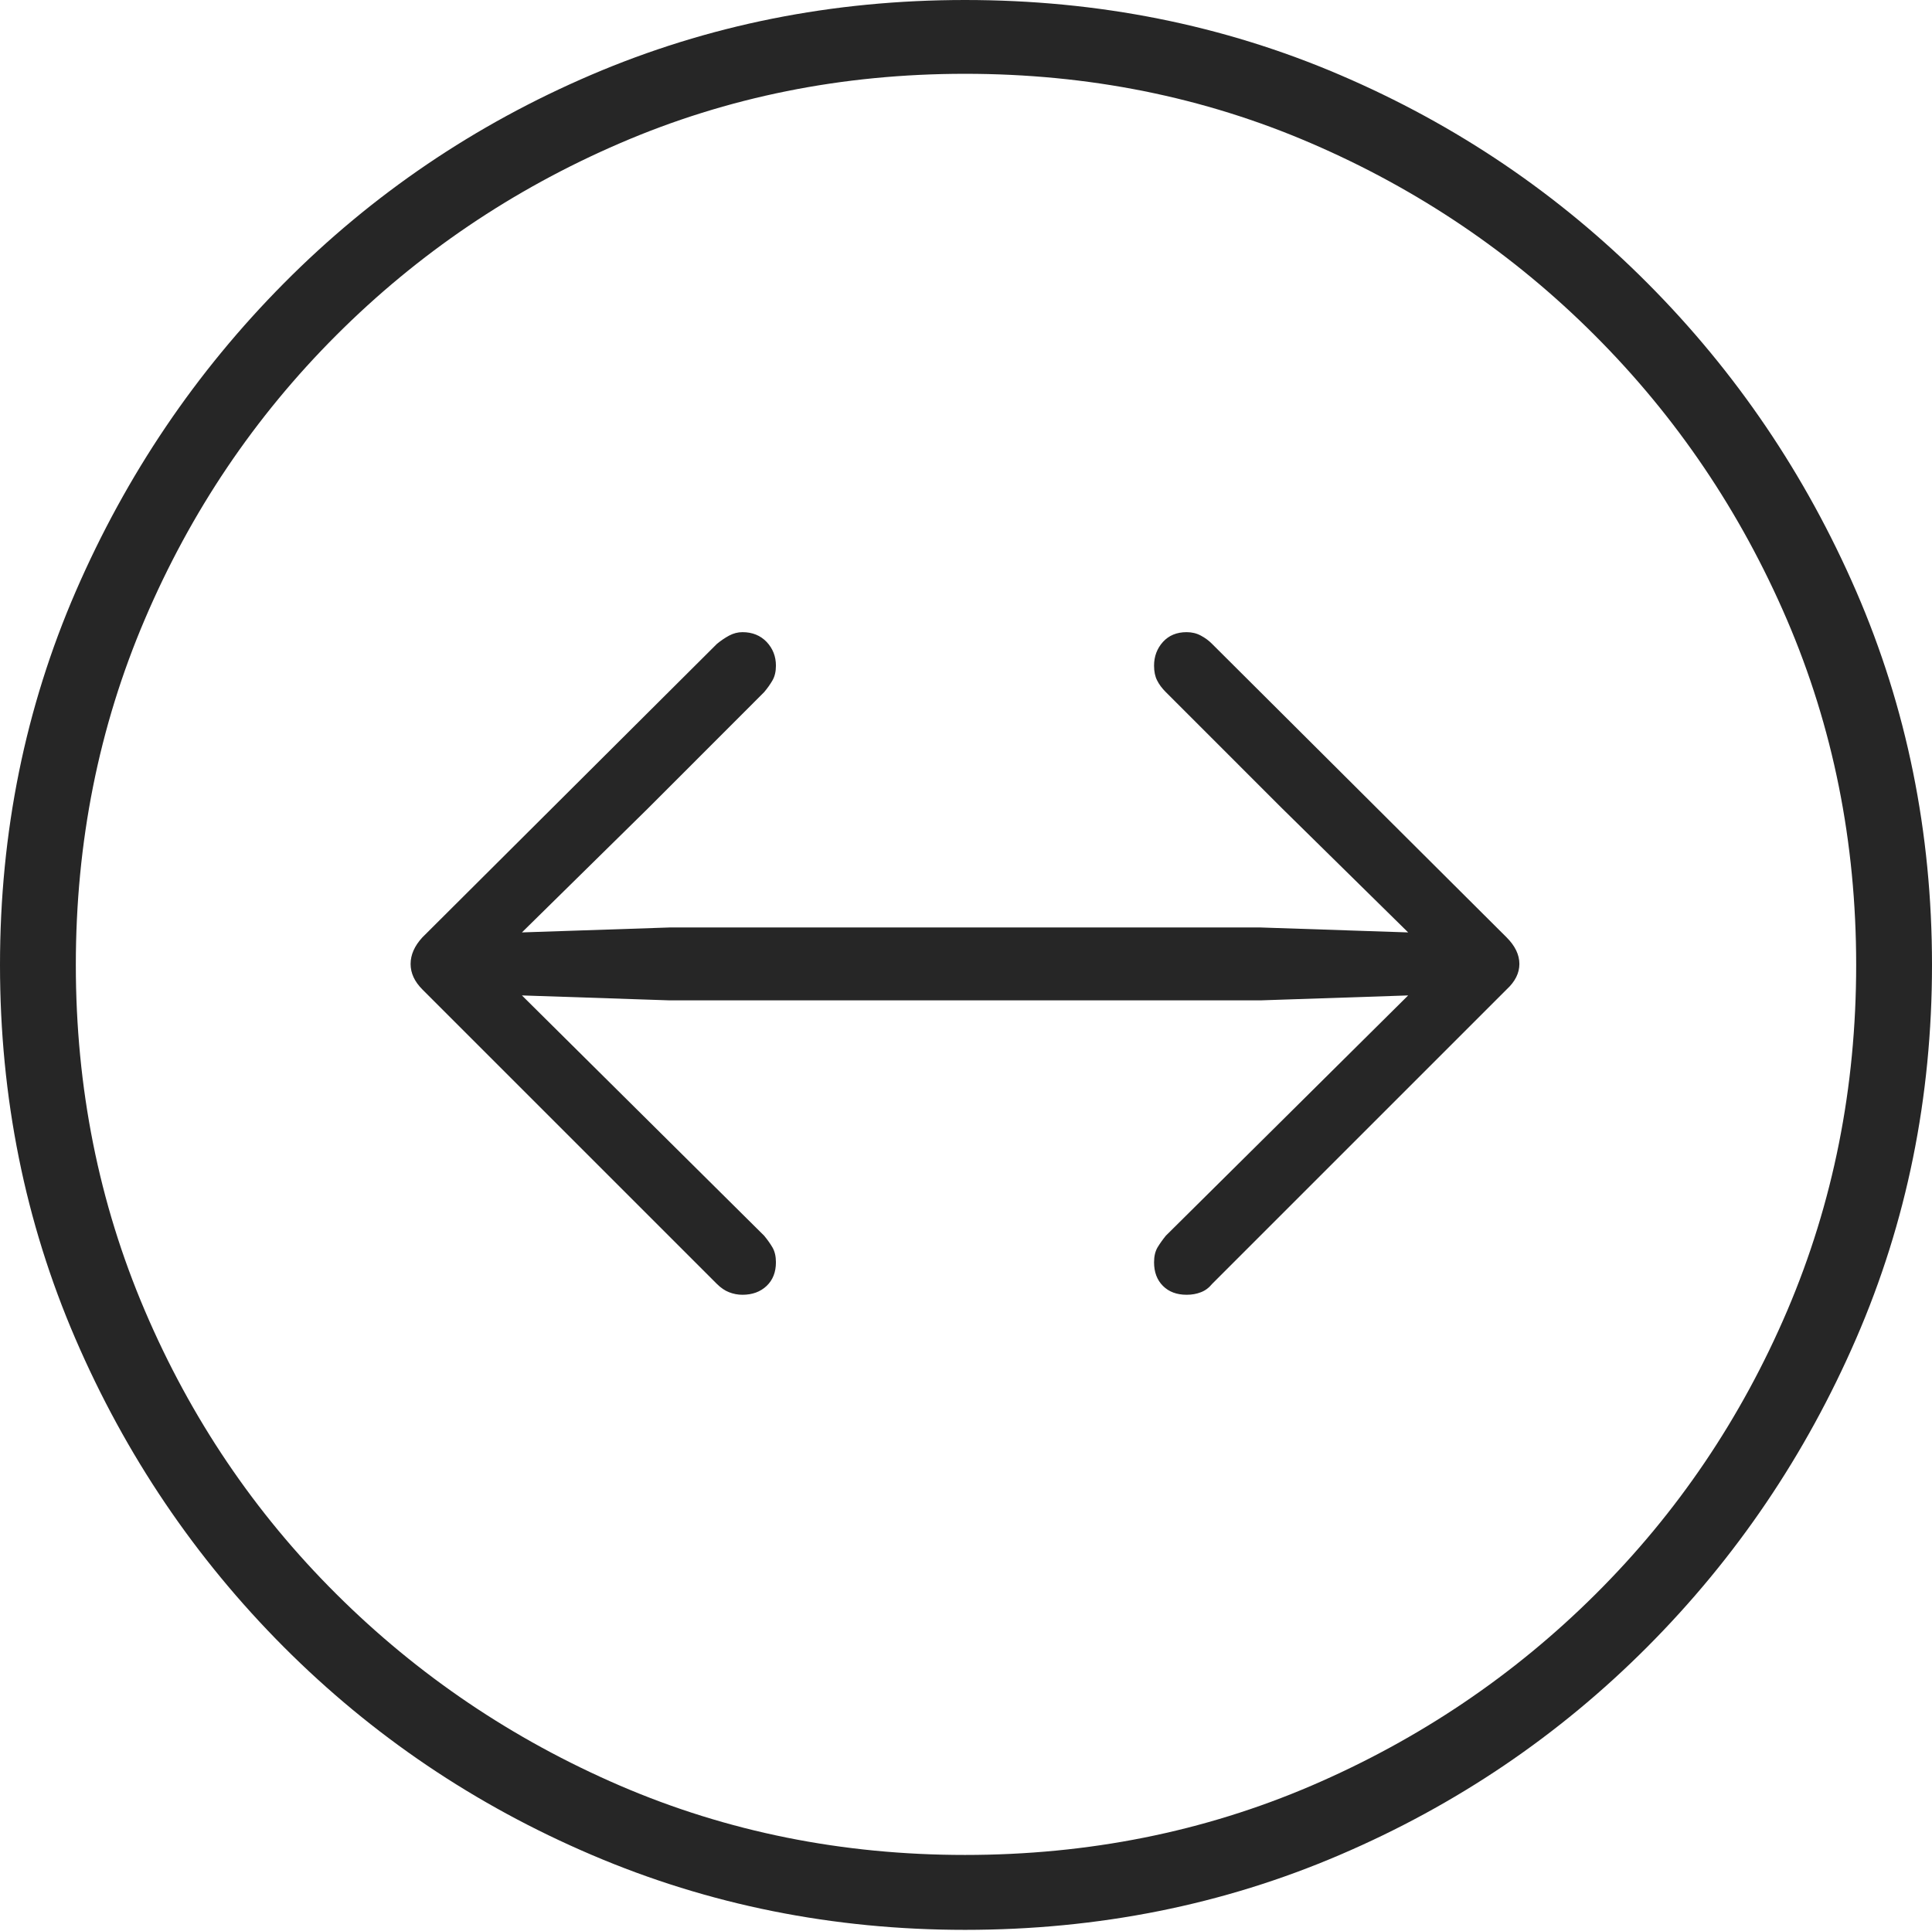 <?xml version="1.0" encoding="UTF-8"?>
<!--Generator: Apple Native CoreSVG 175-->
<!DOCTYPE svg
PUBLIC "-//W3C//DTD SVG 1.1//EN"
       "http://www.w3.org/Graphics/SVG/1.1/DTD/svg11.dtd">
<svg version="1.1" xmlns="http://www.w3.org/2000/svg" xmlns:xlink="http://www.w3.org/1999/xlink" width="19.16" height="19.15">
 <g>
  <rect height="19.15" opacity="0" width="19.16" x="0" y="0"/>
  <path d="M9.57 19.141Q11.553 19.141 13.286 18.398Q15.02 17.656 16.338 16.333Q17.656 15.01 18.408 13.276Q19.16 11.543 19.16 9.57Q19.16 7.598 18.408 5.864Q17.656 4.131 16.338 2.808Q15.02 1.484 13.286 0.742Q11.553 0 9.57 0Q7.598 0 5.864 0.742Q4.131 1.484 2.817 2.808Q1.504 4.131 0.752 5.864Q0 7.598 0 9.57Q0 11.543 0.747 13.276Q1.494 15.01 2.812 16.333Q4.131 17.656 5.869 18.398Q7.607 19.141 9.57 19.141ZM9.57 18.398Q7.744 18.398 6.147 17.71Q4.551 17.021 3.335 15.81Q2.119 14.6 1.436 12.998Q0.752 11.396 0.752 9.57Q0.752 7.744 1.436 6.143Q2.119 4.541 3.335 3.325Q4.551 2.109 6.147 1.421Q7.744 0.732 9.57 0.732Q11.406 0.732 13.003 1.421Q14.6 2.109 15.815 3.325Q17.031 4.541 17.72 6.143Q18.408 7.744 18.408 9.57Q18.408 11.396 17.725 12.998Q17.041 14.6 15.825 15.81Q14.609 17.021 13.008 17.71Q11.406 18.398 9.57 18.398ZM15.068 9.561Q15.068 9.424 14.941 9.297L12.021 6.387Q11.973 6.338 11.909 6.304Q11.846 6.27 11.768 6.27Q11.621 6.27 11.533 6.367Q11.445 6.465 11.445 6.602Q11.445 6.689 11.475 6.748Q11.504 6.807 11.562 6.865L12.715 8.018L13.965 9.248L12.5 9.199L6.641 9.199L5.176 9.248L6.426 8.018L7.578 6.865Q7.627 6.807 7.661 6.748Q7.695 6.689 7.695 6.602Q7.695 6.465 7.603 6.367Q7.51 6.27 7.363 6.27Q7.295 6.27 7.231 6.304Q7.168 6.338 7.109 6.387L4.189 9.297Q4.072 9.424 4.072 9.561Q4.072 9.697 4.189 9.814L7.109 12.734Q7.168 12.793 7.231 12.817Q7.295 12.842 7.363 12.842Q7.51 12.842 7.603 12.754Q7.695 12.666 7.695 12.52Q7.695 12.432 7.661 12.373Q7.627 12.315 7.578 12.256L6.426 11.113L5.176 9.873L6.641 9.922L12.5 9.922L13.965 9.873L12.715 11.113L11.562 12.256Q11.514 12.315 11.479 12.373Q11.445 12.432 11.445 12.52Q11.445 12.666 11.533 12.754Q11.621 12.842 11.768 12.842Q11.846 12.842 11.909 12.817Q11.973 12.793 12.021 12.734L14.941 9.814Q15.068 9.697 15.068 9.561Z" fill="rgba(0,0,0,0.85)"/>
 </g>
</svg>
